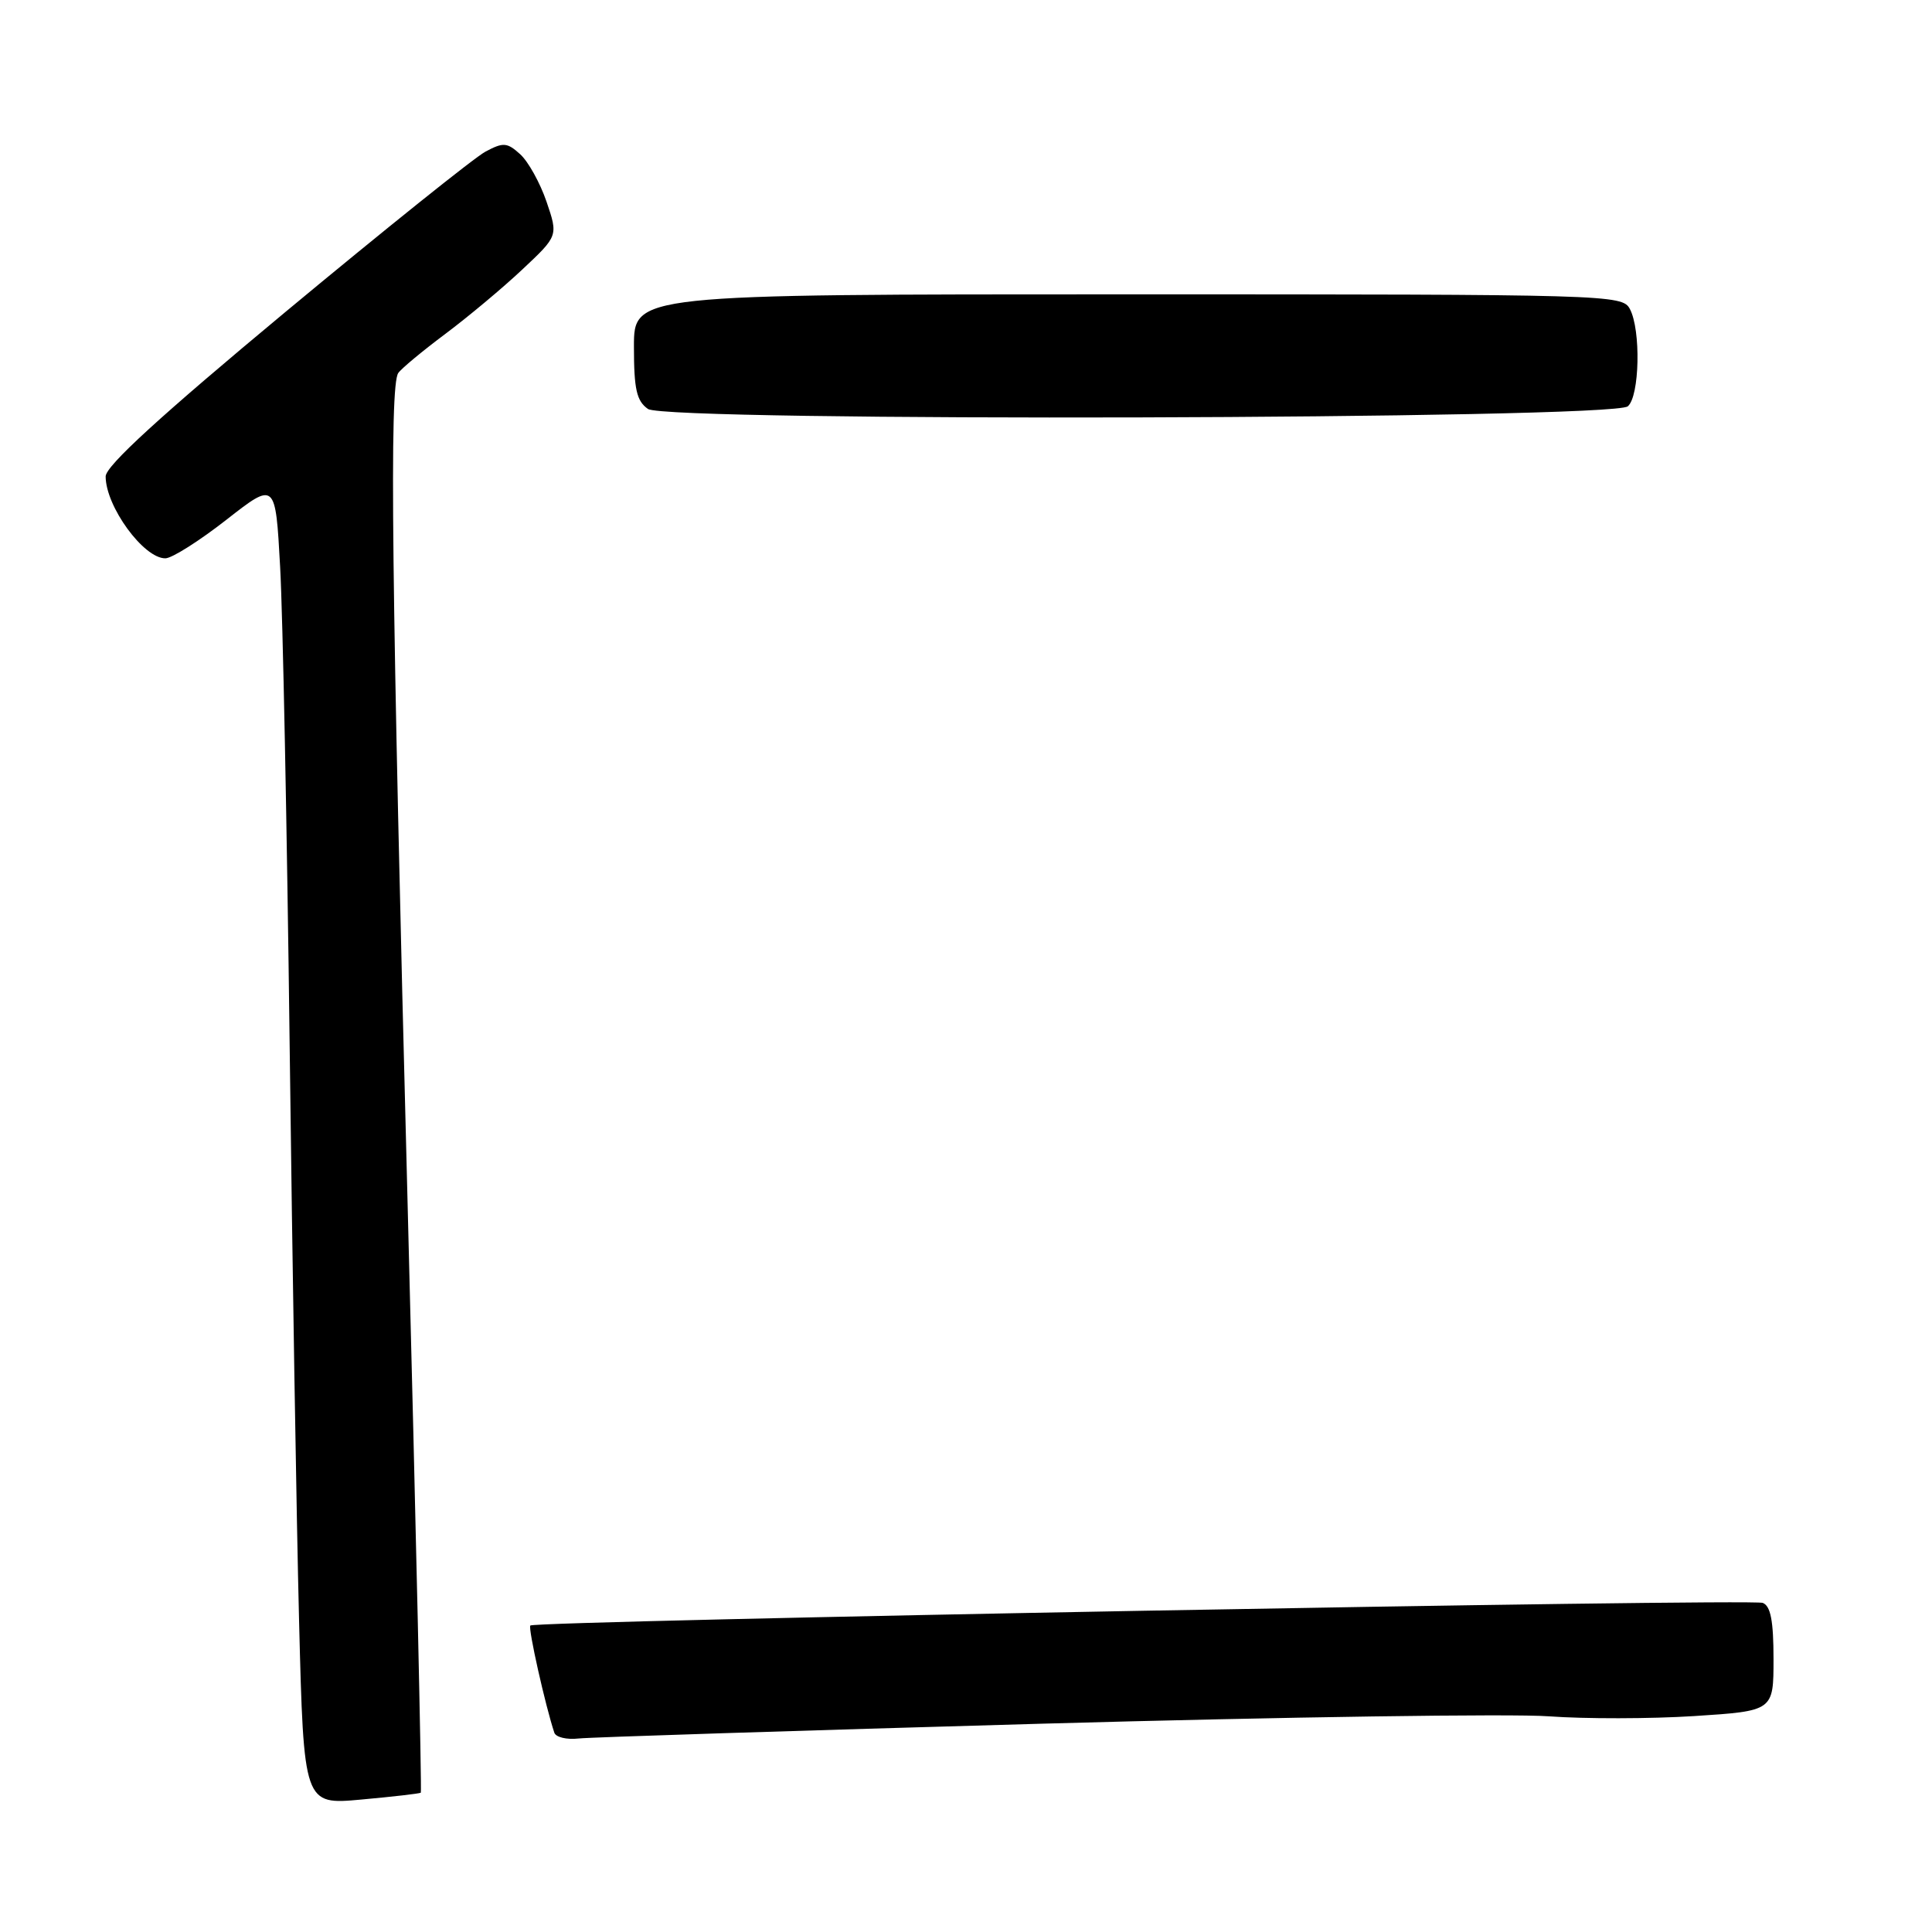 <?xml version="1.0" encoding="UTF-8" standalone="no"?>
<!DOCTYPE svg PUBLIC "-//W3C//DTD SVG 1.1//EN" "http://www.w3.org/Graphics/SVG/1.1/DTD/svg11.dtd" >
<svg xmlns="http://www.w3.org/2000/svg" xmlns:xlink="http://www.w3.org/1999/xlink" version="1.1" viewBox="0 0 256 256">
 <g >
 <path fill="currentColor"
d=" M 55.76 237.54 C 55.90 237.41 55.12 202.48 54.02 159.91 C 51.88 77.44 51.58 51.15 52.77 49.43 C 53.17 48.84 55.98 46.51 59.00 44.25 C 62.02 41.99 66.63 38.14 69.23 35.69 C 73.96 31.25 73.96 31.25 72.42 26.73 C 71.57 24.24 70.00 21.41 68.93 20.44 C 67.20 18.87 66.69 18.83 64.33 20.09 C 62.88 20.86 50.96 30.42 37.84 41.32 C 21.28 55.09 14.00 61.74 14.00 63.13 C 14.00 67.11 19.05 74.02 21.92 73.98 C 22.79 73.97 26.42 71.67 30.00 68.87 C 36.50 63.79 36.50 63.79 37.12 75.14 C 37.47 81.39 38.03 109.90 38.38 138.50 C 38.73 167.10 39.29 201.45 39.63 214.82 C 40.25 239.15 40.25 239.15 47.87 238.45 C 52.07 238.07 55.62 237.66 55.76 237.54 Z  M 138.00 228.40 C 170.18 227.50 200.42 227.06 205.22 227.42 C 210.01 227.77 218.68 227.76 224.47 227.39 C 235.00 226.71 235.00 226.71 235.00 219.82 C 235.00 214.78 234.62 212.79 233.57 212.39 C 232.02 211.80 70.91 214.76 70.27 215.39 C 69.95 215.72 72.26 226.02 73.45 229.59 C 73.65 230.19 75.09 230.54 76.66 230.36 C 78.22 230.19 105.83 229.31 138.00 228.40 Z  M 215.69 53.84 C 217.26 52.54 217.45 43.71 215.96 40.93 C 214.96 39.05 213.16 39.00 149.46 39.00 C 84.00 39.00 84.00 39.00 84.00 45.94 C 84.00 51.58 84.35 53.13 85.86 54.19 C 88.32 55.91 213.60 55.57 215.69 53.84 Z "/>
</g>
</svg>